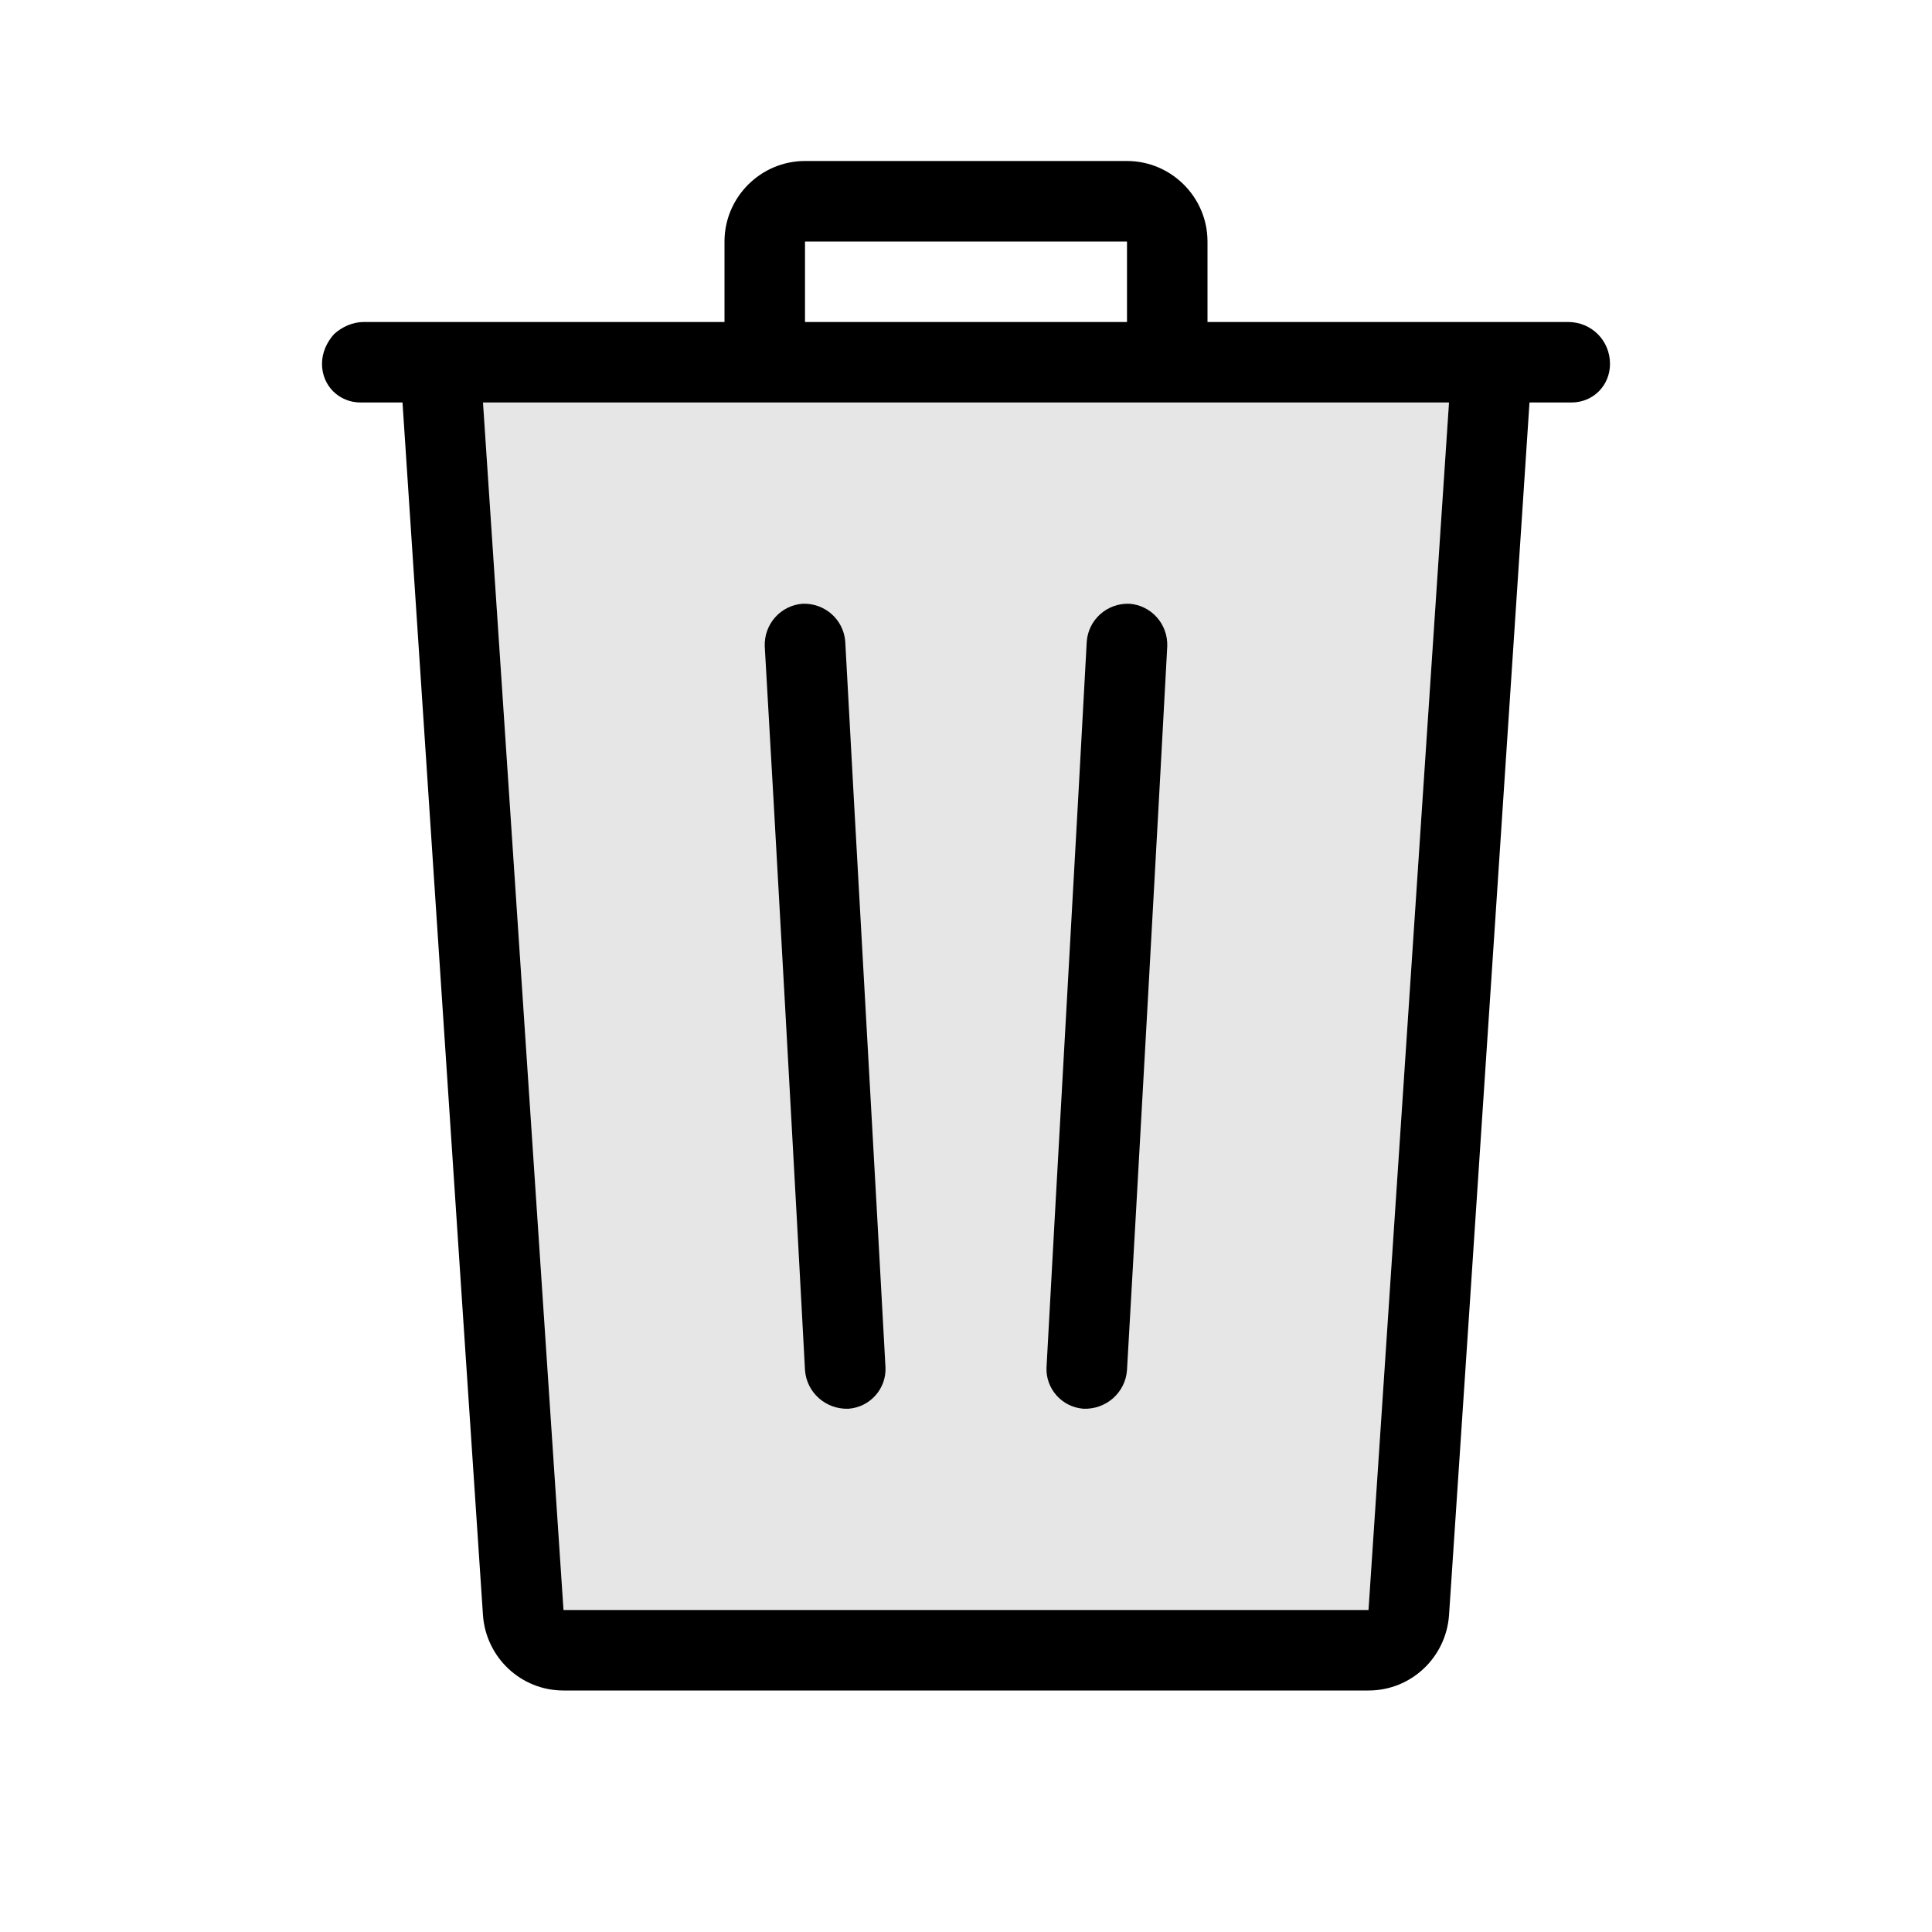 <svg width="24" height="24" viewBox="0 0 24 24" fill="none" xmlns="http://www.w3.org/2000/svg">
<path fill-rule="evenodd" clip-rule="evenodd" d="M15 4C15 4 18.2 4 19.48 4C19.77 4 20 4.23 20 4.52C20 4.79 19.79 5 19.52 5C19.27 5 19 5 19 5C19 5 18.23 16.65 18 20.07C17.96 20.59 17.53 21 17 21C14.78 21 9.22 21 7 21C6.47 21 6.04 20.59 6 20.07C5.77 16.65 5 5 5 5C5 5 4.73 5 4.48 5C4.21 5 4 4.79 4 4.52C4 4.38 4.06 4.25 4.15 4.15C4.25 4.06 4.38 4 4.52 4C5.8 4 9 4 9 4C9 4 9 3.5 9 3C9 2.45 9.45 2 10 2C11.11 2 12.89 2 14 2C14.55 2 15 2.45 15 3C15 3.5 15 4 15 4ZM6 5L7 20H17L18 5H6ZM11 16.99C11.01 17.25 10.81 17.48 10.54 17.5C10.26 17.51 10.02 17.3 10 17.02C9.91 15.3 9.6 9.73 9.5 8.03C9.49 7.75 9.7 7.52 9.97 7.5C10.25 7.49 10.48 7.7 10.5 7.97C10.59 9.68 10.91 15.3 11 16.99ZM14.03 7.5C14.3 7.52 14.51 7.75 14.5 8.03C14.41 9.73 14.1 15.3 14 17.02C13.98 17.3 13.74 17.51 13.46 17.5C13.19 17.48 12.99 17.25 13 16.99C13.09 15.3 13.41 9.68 13.5 7.97C13.52 7.7 13.75 7.49 14.03 7.5ZM10 3V4H14V3H10Z" fill="black"/>
<path d="M6 5L7 20H17L18 5H6Z" fill="black" fill-opacity="0.1"/>
</svg>
